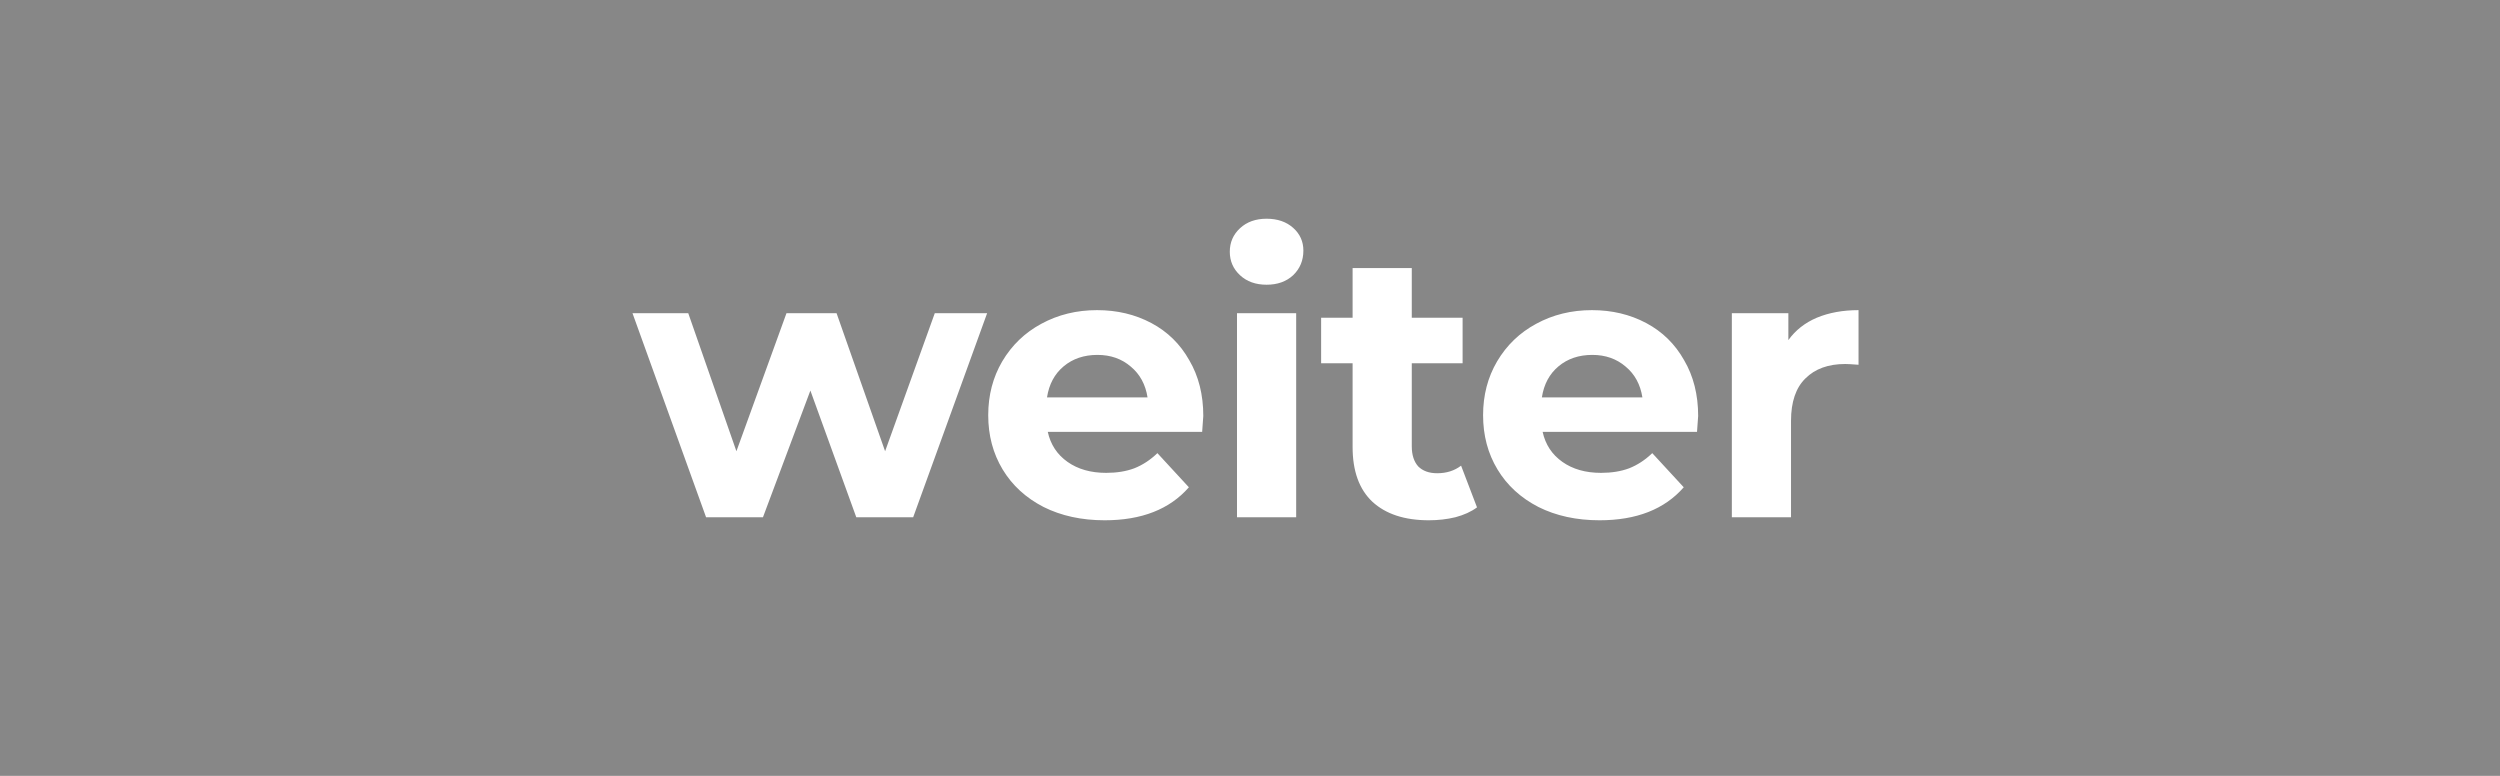 <svg width="145" height="45" viewBox="0 0 145 45" fill="none" xmlns="http://www.w3.org/2000/svg">
<rect width="145" height="45" fill="#878787"/>
<path d="M57.254 18.164L52.964 30H49.664L47.002 22.652L44.252 30H40.952L36.684 18.164H39.918L42.712 26.172L45.616 18.164H48.52L51.336 26.172L54.218 18.164H57.254ZM69.791 24.126C69.791 24.17 69.769 24.478 69.725 25.05H60.771C60.932 25.783 61.314 26.363 61.915 26.788C62.517 27.213 63.264 27.426 64.159 27.426C64.775 27.426 65.318 27.338 65.787 27.162C66.271 26.971 66.719 26.678 67.129 26.282L68.955 28.262C67.841 29.538 66.213 30.176 64.071 30.176C62.736 30.176 61.556 29.919 60.529 29.406C59.502 28.878 58.711 28.152 58.153 27.228C57.596 26.304 57.317 25.255 57.317 24.082C57.317 22.923 57.589 21.882 58.131 20.958C58.688 20.019 59.444 19.293 60.397 18.78C61.365 18.252 62.443 17.988 63.631 17.988C64.79 17.988 65.838 18.237 66.777 18.736C67.716 19.235 68.449 19.953 68.977 20.892C69.52 21.816 69.791 22.894 69.791 24.126ZM63.653 20.584C62.876 20.584 62.223 20.804 61.695 21.244C61.167 21.684 60.844 22.285 60.727 23.048H66.557C66.44 22.3 66.117 21.706 65.589 21.266C65.061 20.811 64.416 20.584 63.653 20.584ZM71.746 18.164H75.178V30H71.746V18.164ZM73.462 16.514C72.831 16.514 72.318 16.331 71.922 15.964C71.526 15.597 71.328 15.143 71.328 14.6C71.328 14.057 71.526 13.603 71.922 13.236C72.318 12.869 72.831 12.686 73.462 12.686C74.093 12.686 74.606 12.862 75.002 13.214C75.398 13.566 75.596 14.006 75.596 14.534C75.596 15.106 75.398 15.583 75.002 15.964C74.606 16.331 74.093 16.514 73.462 16.514ZM85.667 29.428C85.33 29.677 84.912 29.868 84.413 30C83.929 30.117 83.416 30.176 82.873 30.176C81.465 30.176 80.373 29.817 79.595 29.098C78.833 28.379 78.451 27.323 78.451 25.93V21.068H76.625V18.428H78.451V15.546H81.883V18.428H84.831V21.068H81.883V25.886C81.883 26.385 82.008 26.773 82.257 27.052C82.521 27.316 82.888 27.448 83.357 27.448C83.9 27.448 84.362 27.301 84.743 27.008L85.667 29.428ZM98.493 24.126C98.493 24.17 98.471 24.478 98.427 25.05H89.473C89.634 25.783 90.015 26.363 90.617 26.788C91.218 27.213 91.966 27.426 92.861 27.426C93.477 27.426 94.019 27.338 94.489 27.162C94.973 26.971 95.42 26.678 95.831 26.282L97.657 28.262C96.542 29.538 94.914 30.176 92.773 30.176C91.438 30.176 90.257 29.919 89.231 29.406C88.204 28.878 87.412 28.152 86.855 27.228C86.297 26.304 86.019 25.255 86.019 24.082C86.019 22.923 86.29 21.882 86.833 20.958C87.39 20.019 88.145 19.293 89.099 18.78C90.067 18.252 91.145 17.988 92.333 17.988C93.491 17.988 94.54 18.237 95.479 18.736C96.417 19.235 97.151 19.953 97.679 20.892C98.221 21.816 98.493 22.894 98.493 24.126ZM92.355 20.584C91.577 20.584 90.925 20.804 90.397 21.244C89.869 21.684 89.546 22.285 89.429 23.048H95.259C95.141 22.3 94.819 21.706 94.291 21.266C93.763 20.811 93.117 20.584 92.355 20.584ZM103.725 19.726C104.136 19.154 104.686 18.721 105.375 18.428C106.079 18.135 106.886 17.988 107.795 17.988V21.156C107.414 21.127 107.157 21.112 107.025 21.112C106.043 21.112 105.273 21.391 104.715 21.948C104.158 22.491 103.879 23.312 103.879 24.412V30H100.447V18.164H103.725V19.726Z" fill="white"/>
</svg>
